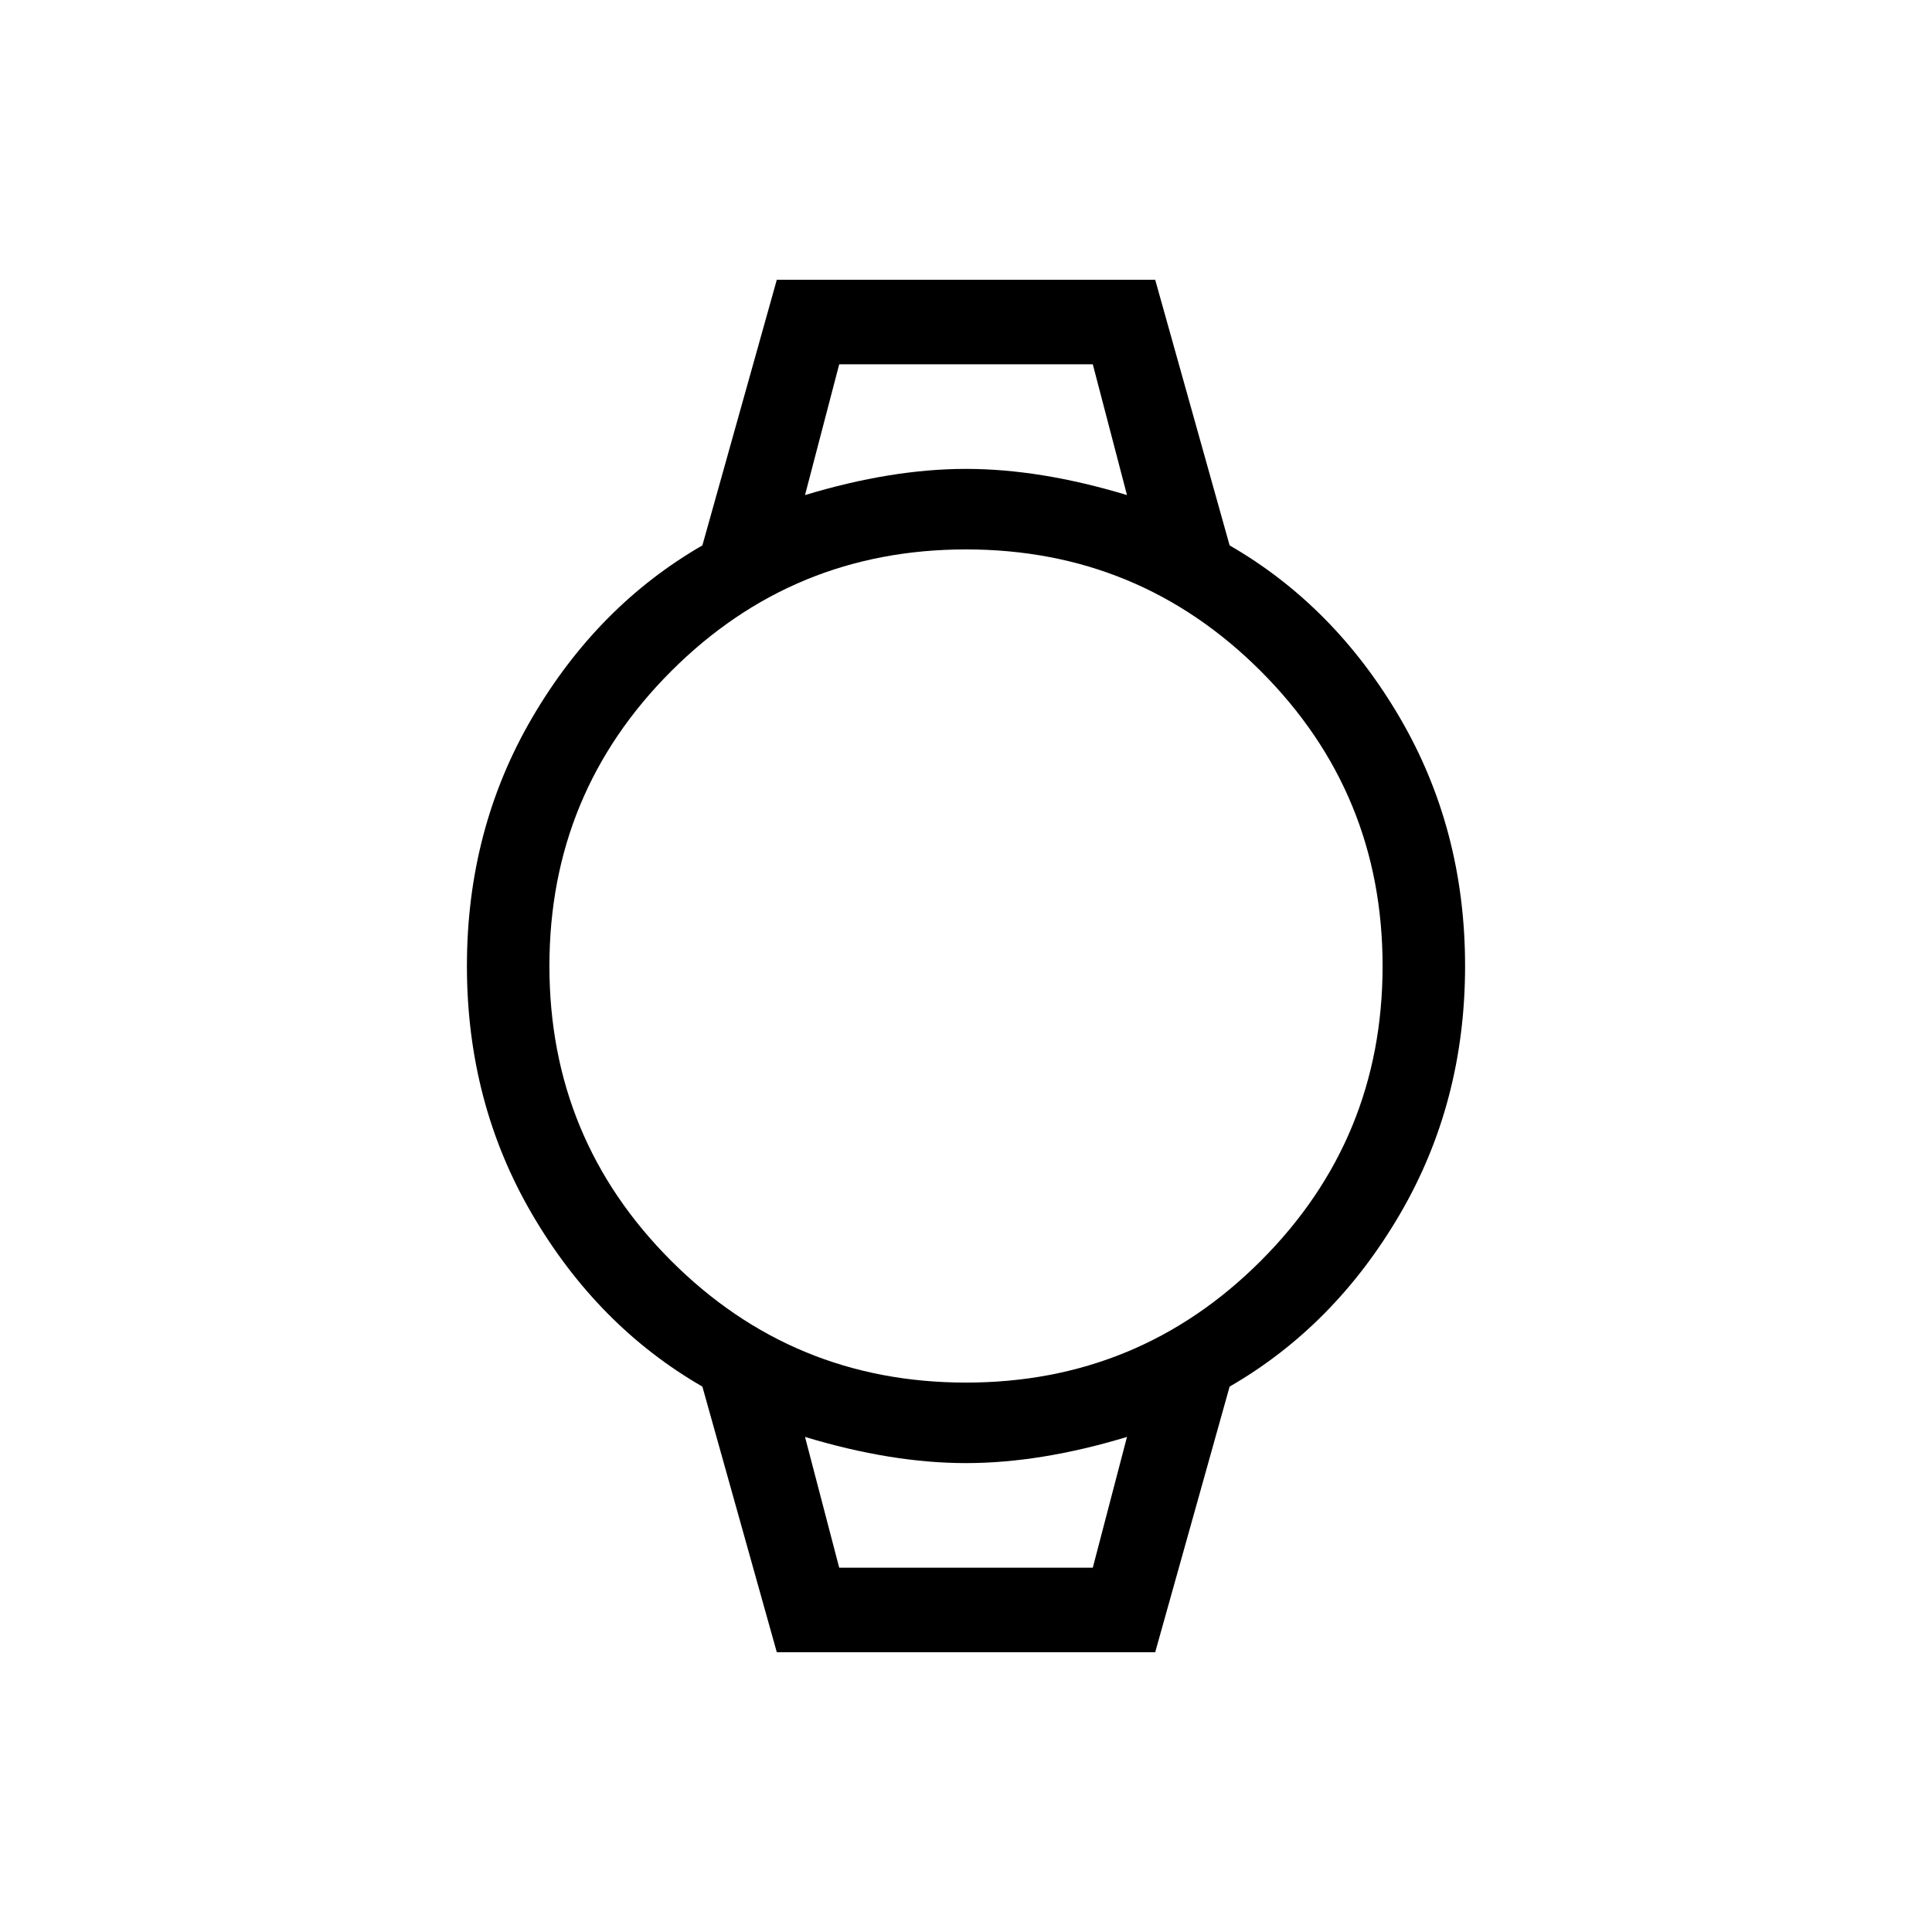 <svg xmlns="http://www.w3.org/2000/svg" height="40" width="40"><path d="m16.083 34.208-1.541-5.5q-2.167-1.25-3.521-3.562Q9.667 22.833 9.667 20q0-2.833 1.354-5.146 1.354-2.312 3.521-3.562l1.541-5.5h7.834l1.541 5.5q2.167 1.25 3.521 3.562 1.354 2.313 1.354 5.146 0 2.833-1.354 5.146-1.354 2.312-3.521 3.562l-1.541 5.5ZM20 28.625q3.583 0 6.104-2.521T28.625 20q0-3.583-2.521-6.104T20 11.375q-3.583 0-6.104 2.521T11.375 20q0 3.583 2.521 6.104T20 28.625ZM16.667 10.25q1.791-.542 3.333-.542 1.542 0 3.333.542l-.708-2.708h-5.25Zm.708 22.208h5.25l.708-2.708q-1.791.542-3.333.542-1.542 0-3.333-.542Zm-.708-24.916h6.666-6.666Zm.708 24.916h-.708 6.666-.708Z"/></svg>